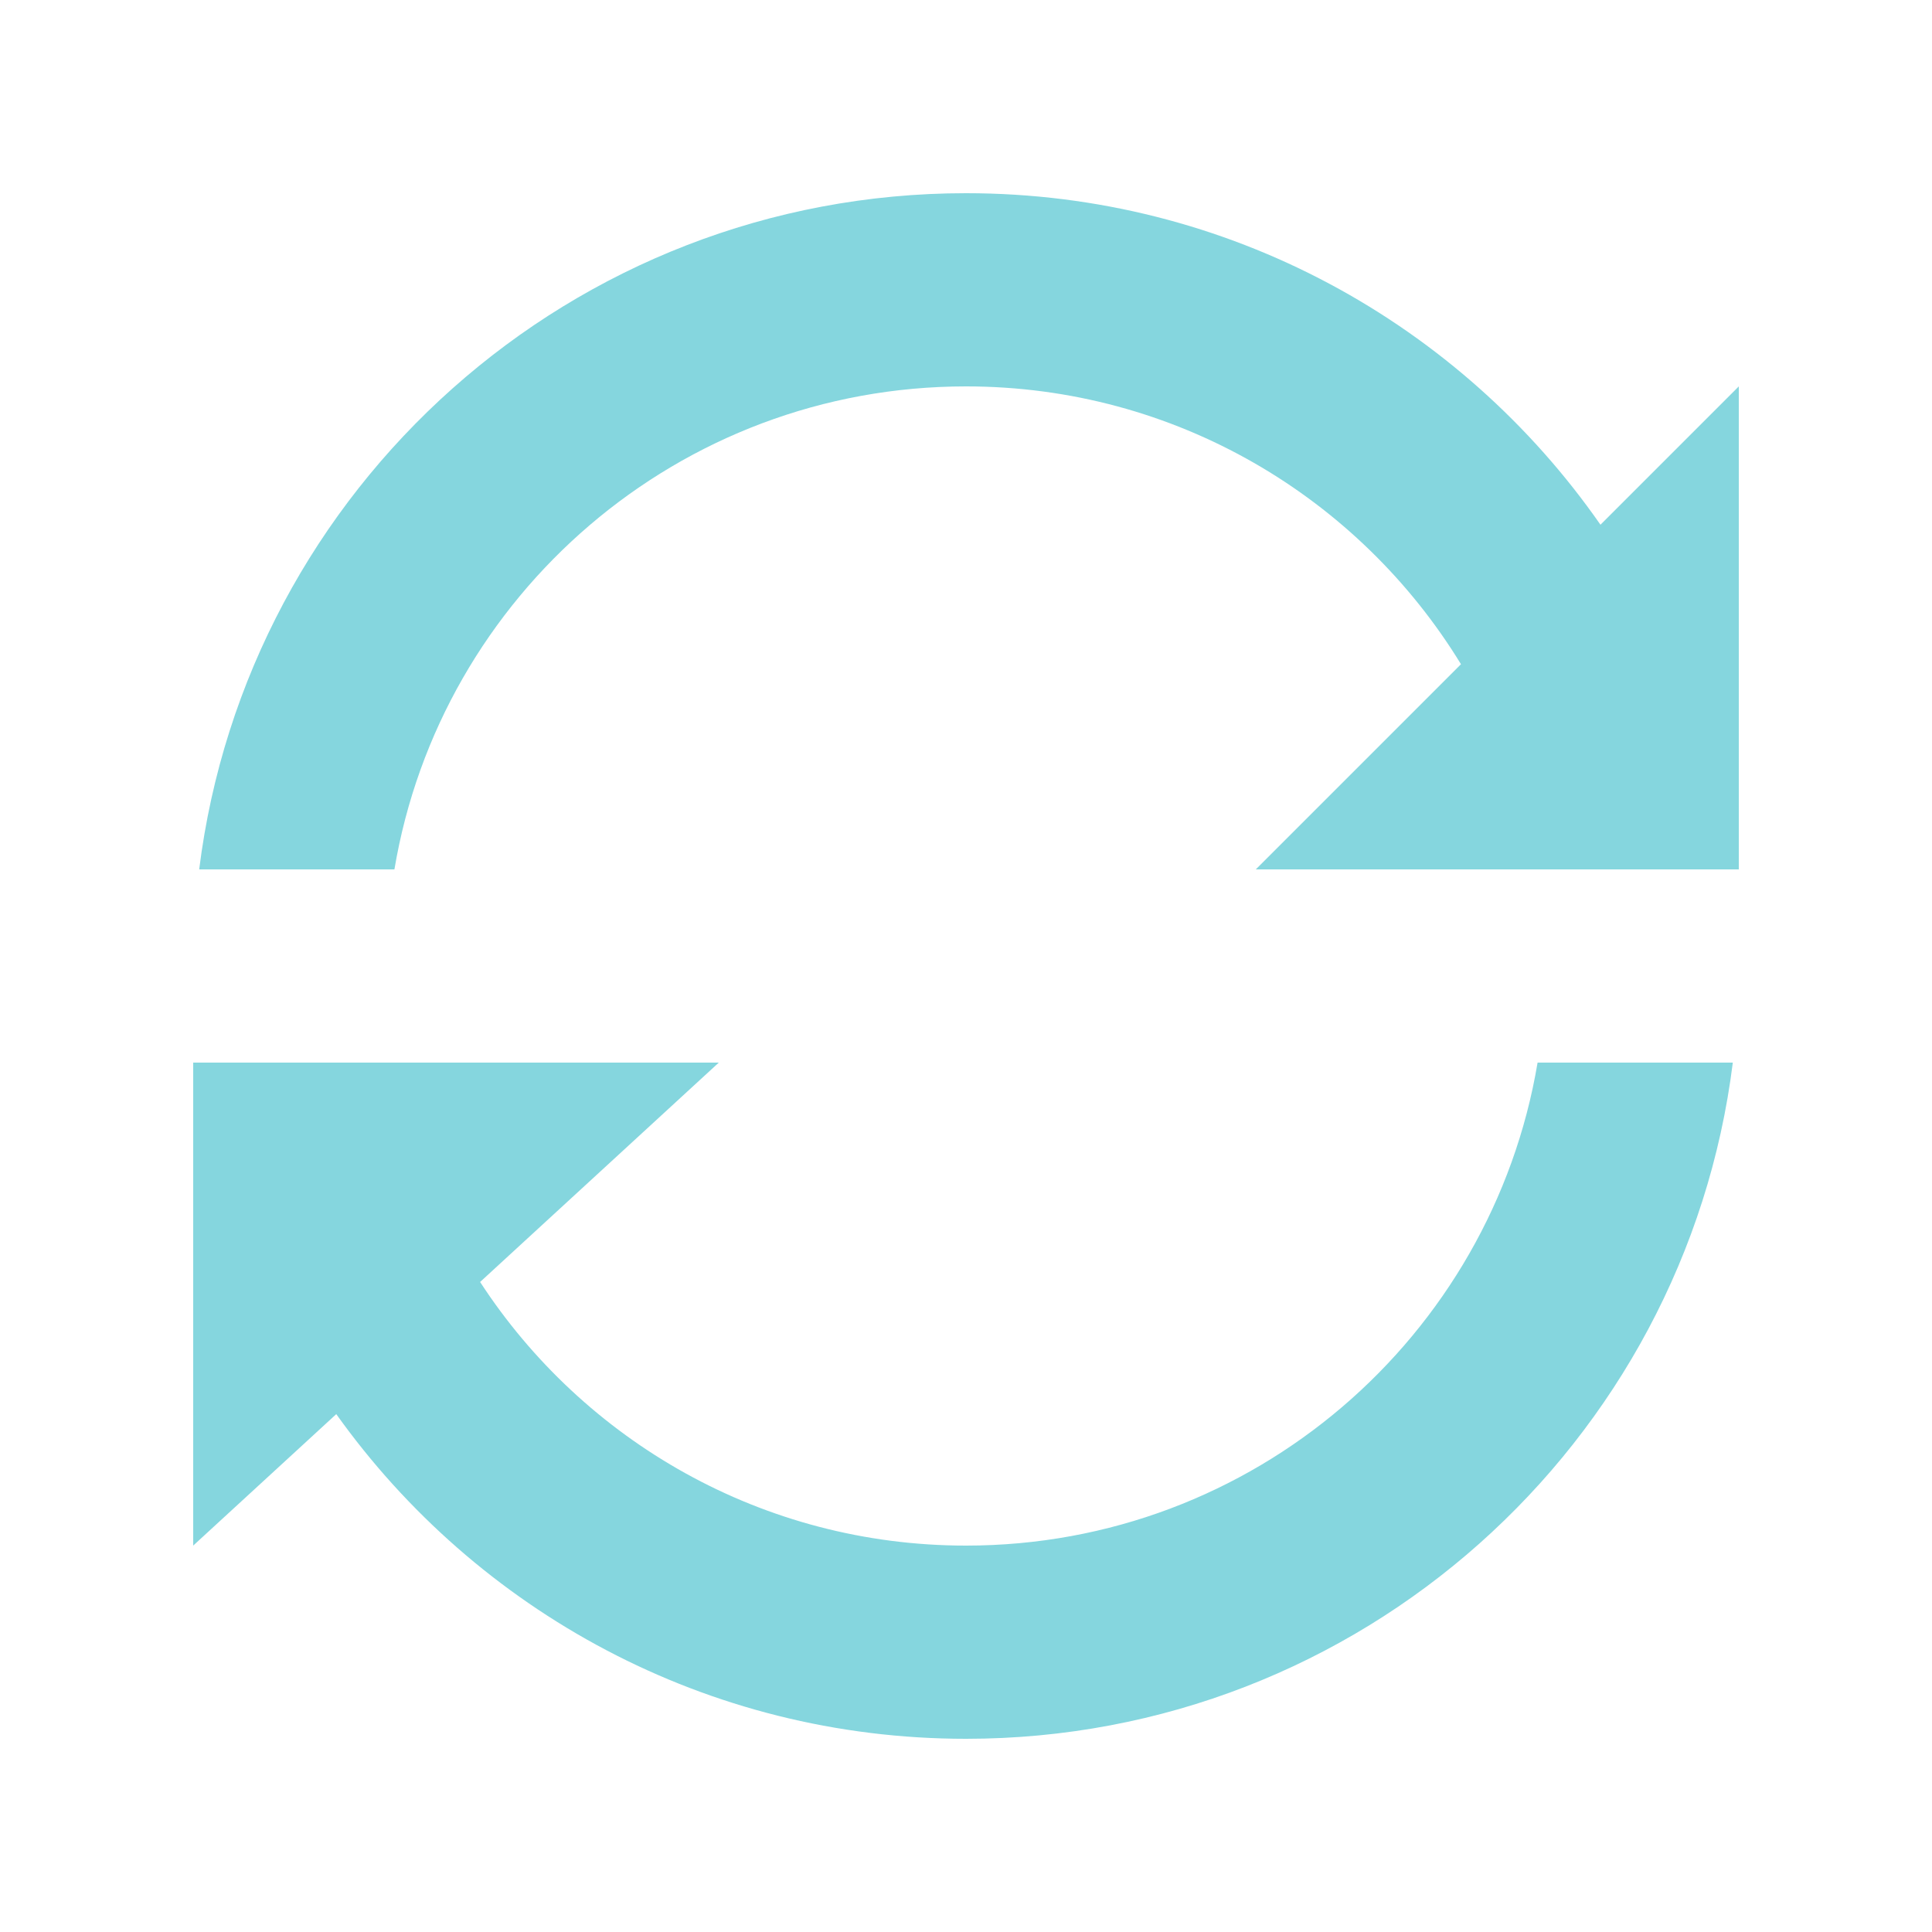<?xml version="1.0" encoding="utf-8"?>
<!-- Generator: Adobe Illustrator 15.0.0, SVG Export Plug-In  -->
<!DOCTYPE svg PUBLIC "-//W3C//DTD SVG 1.1//EN" "http://www.w3.org/Graphics/SVG/1.1/DTD/svg11.dtd">
<svg version="1.1"
	 xmlns="http://www.w3.org/2000/svg" xmlns:xlink="http://www.w3.org/1999/xlink" xmlns:a="http://ns.adobe.com/AdobeSVGViewerExtensions/3.0/"
	 x="0px" y="0px" width="20px" height="20px" viewBox="-2 -2 20 20" enable-background="new -2 -2 20 20" xml:space="preserve">
<defs>
</defs>
<g>
	<g>
		<path fill="#85D6DE" d="M8,14c-2.106,0-3.96-1.086-5.03-2.729L5.441,9H2.083H0.062H0v5l1.481-1.361C2.932,14.673,5.311,16,8,16
			c4.08,0,7.445-3.055,7.938-7h-2.021C13.441,11.838,10.973,14,8,14z M14.568,3.432C13.123,1.357,10.721,0,8,0
			C3.92,0,0.554,3.054,0.062,7h2.021C2.559,4.162,5.027,2,8,2c2.169,0,4.07,1.151,5.124,2.876L11,7h2h0.917h2.021H16V2L14.568,3.432
			z"/>
	</g>
</g>
</svg>
